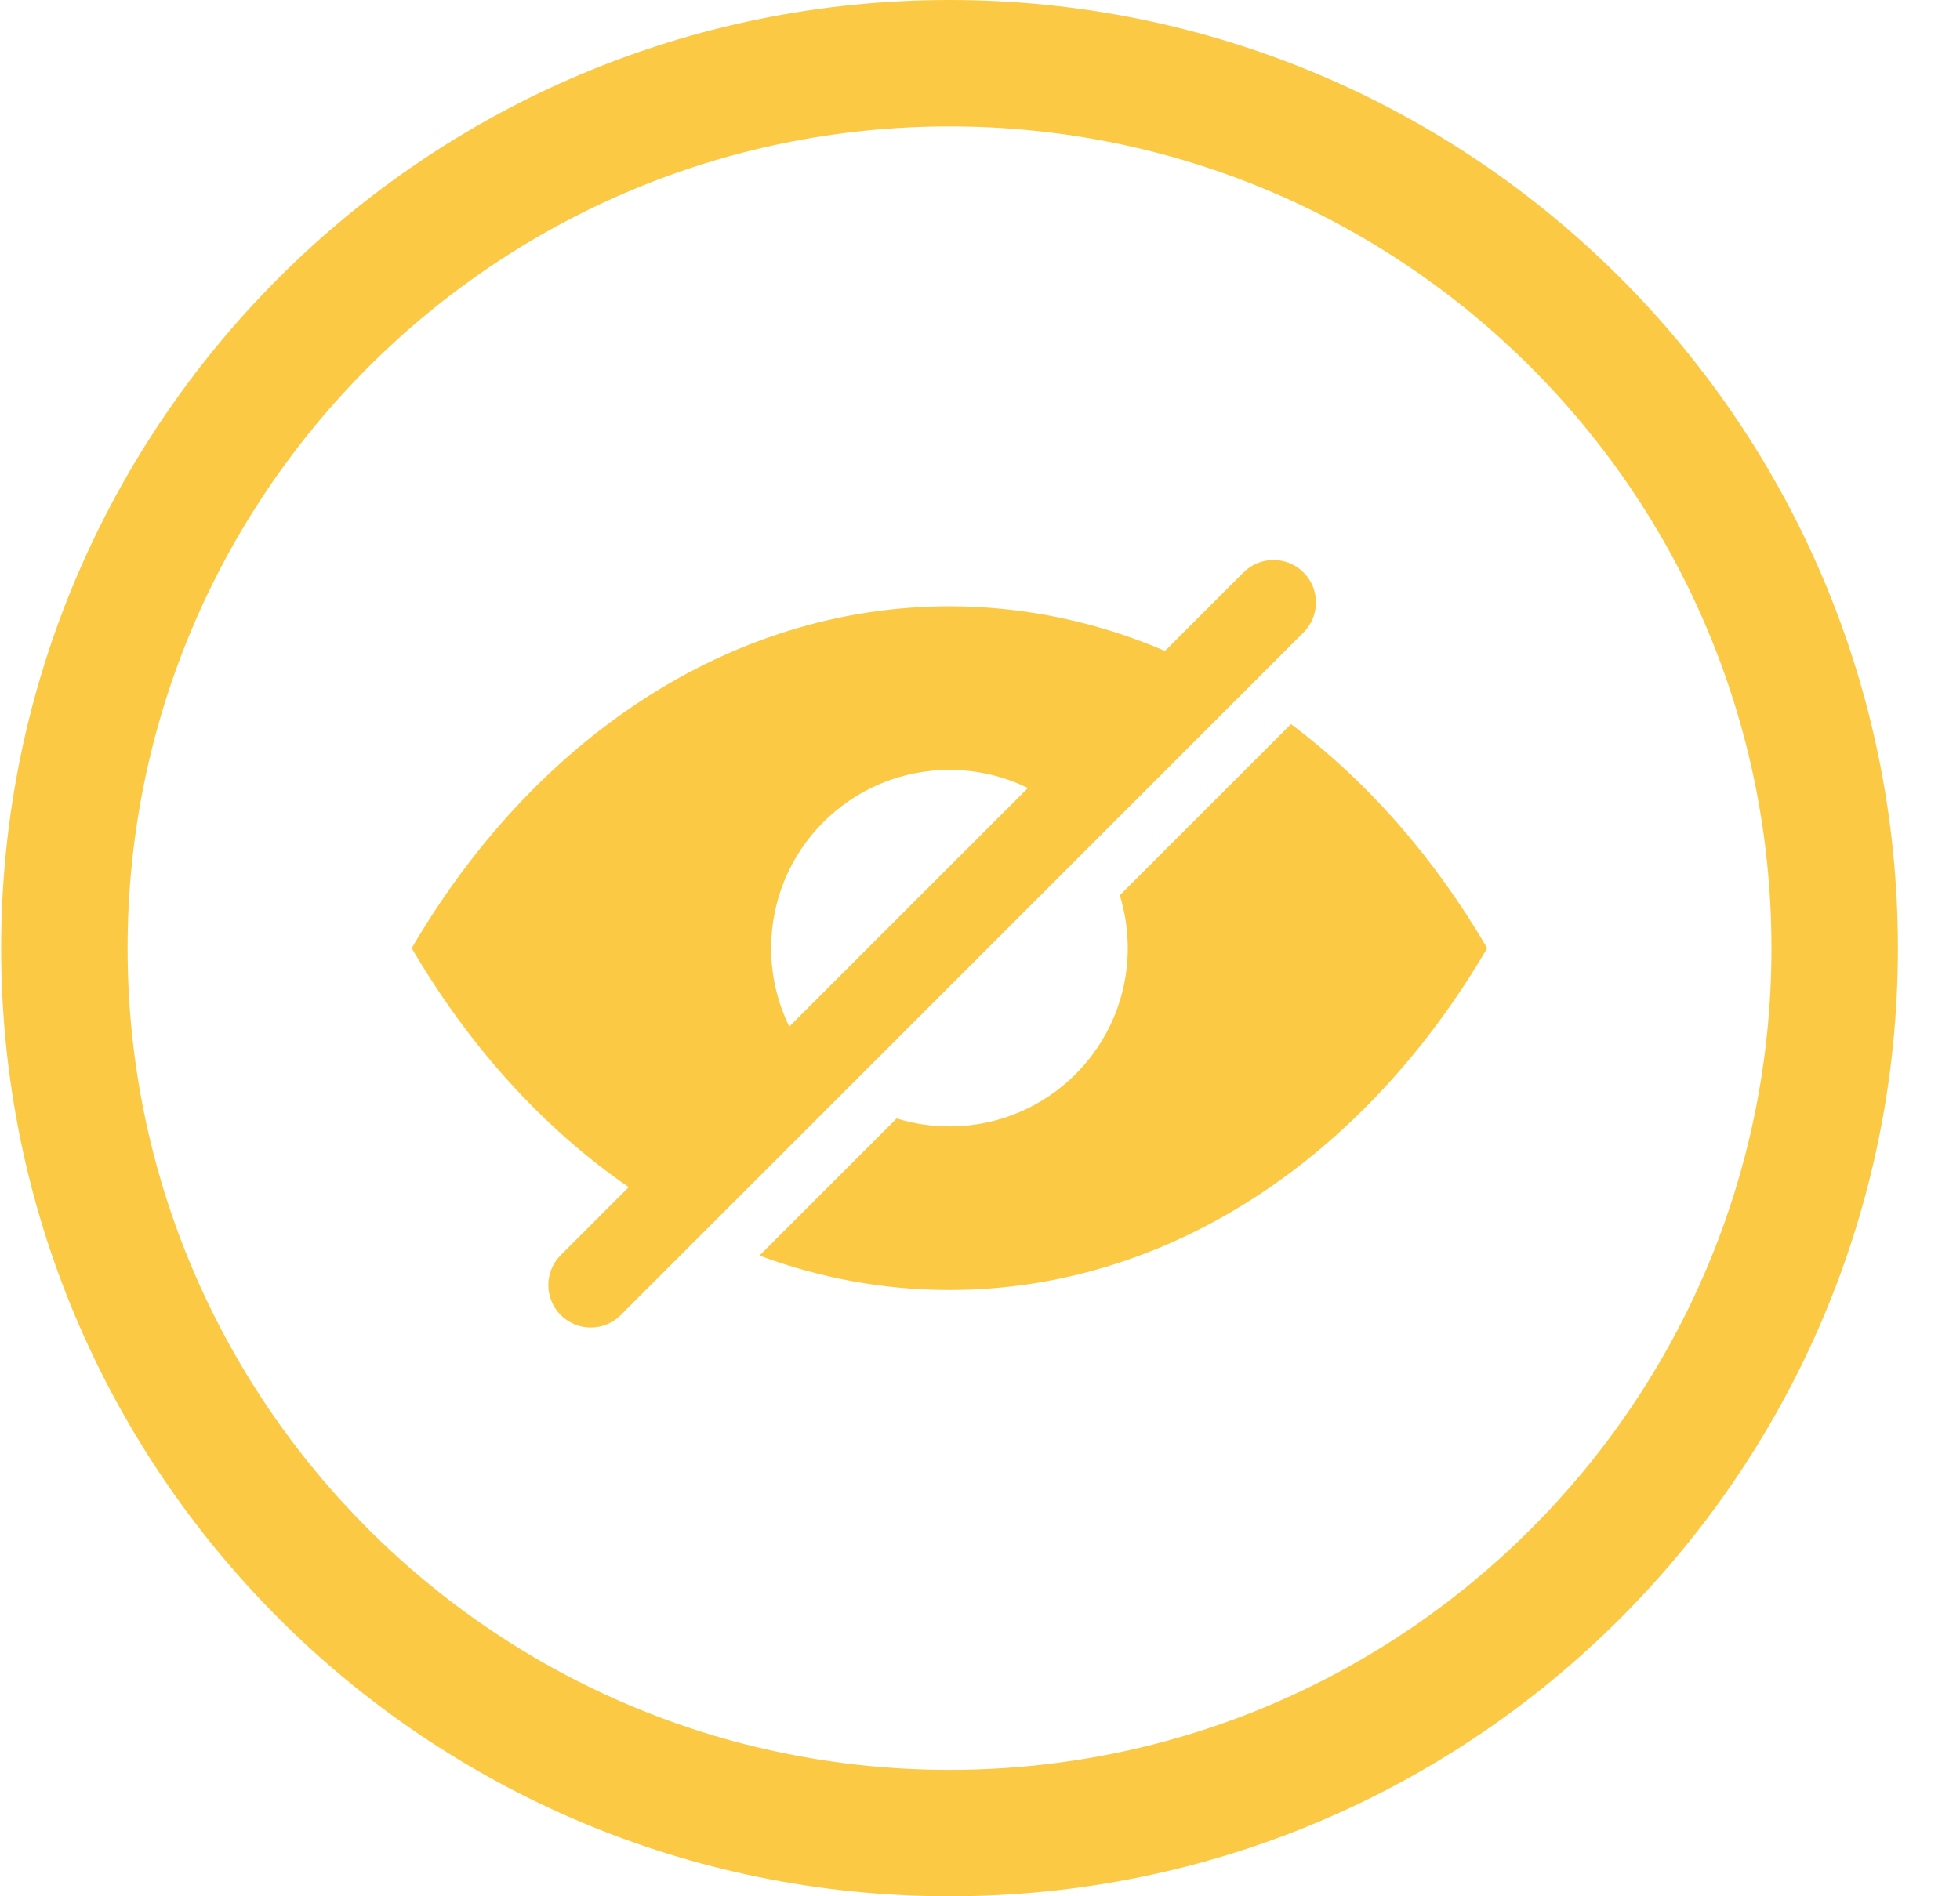 <svg xmlns="http://www.w3.org/2000/svg" width="31" height="30" fill="none" viewBox="0 0 31 30"><path fill="#FCC945" fill-rule="evenodd" d="M28.018 15C28.018 22.18 22.197 28 15.018 28C7.838 28 2.018 22.18 2.018 15C2.018 7.82 7.838 2 15.018 2C22.197 2 28.018 7.82 28.018 15ZM30.018 15C30.018 23.284 23.302 30 15.018 30C6.733 30 0.018 23.284 0.018 15C0.018 6.716 6.733 0 15.018 0C23.302 0 30.018 6.716 30.018 15ZM20.617 9.056C20.355 8.794 19.93 8.794 19.668 9.056L18.426 10.298C17.357 9.84 16.21 9.592 15.017 9.592C11.522 9.592 8.425 11.722 6.512 15C7.418 16.552 8.59 17.848 9.944 18.781L8.869 19.856C8.607 20.118 8.607 20.543 8.869 20.805C9.131 21.067 9.556 21.067 9.818 20.805L10.153 20.469L11.138 19.485L13.349 17.274L17.291 13.332L19.675 10.948L20.617 10.005C20.623 10 20.628 9.995 20.633 9.989C20.879 9.726 20.874 9.313 20.617 9.056ZM15.017 20.408C13.973 20.408 12.964 20.218 12.012 19.864L14.182 17.694C14.446 17.776 14.726 17.82 15.017 17.82C16.575 17.82 17.837 16.557 17.837 15C17.837 14.709 17.793 14.428 17.711 14.164L20.419 11.456C21.634 12.367 22.69 13.575 23.522 15C21.608 18.278 18.512 20.408 15.017 20.408ZM16.258 12.467C15.883 12.283 15.462 12.18 15.017 12.18C13.46 12.18 12.197 13.442 12.197 15C12.197 15.445 12.3 15.866 12.484 16.24L16.258 12.467Z" clip-rule="evenodd"/></svg>